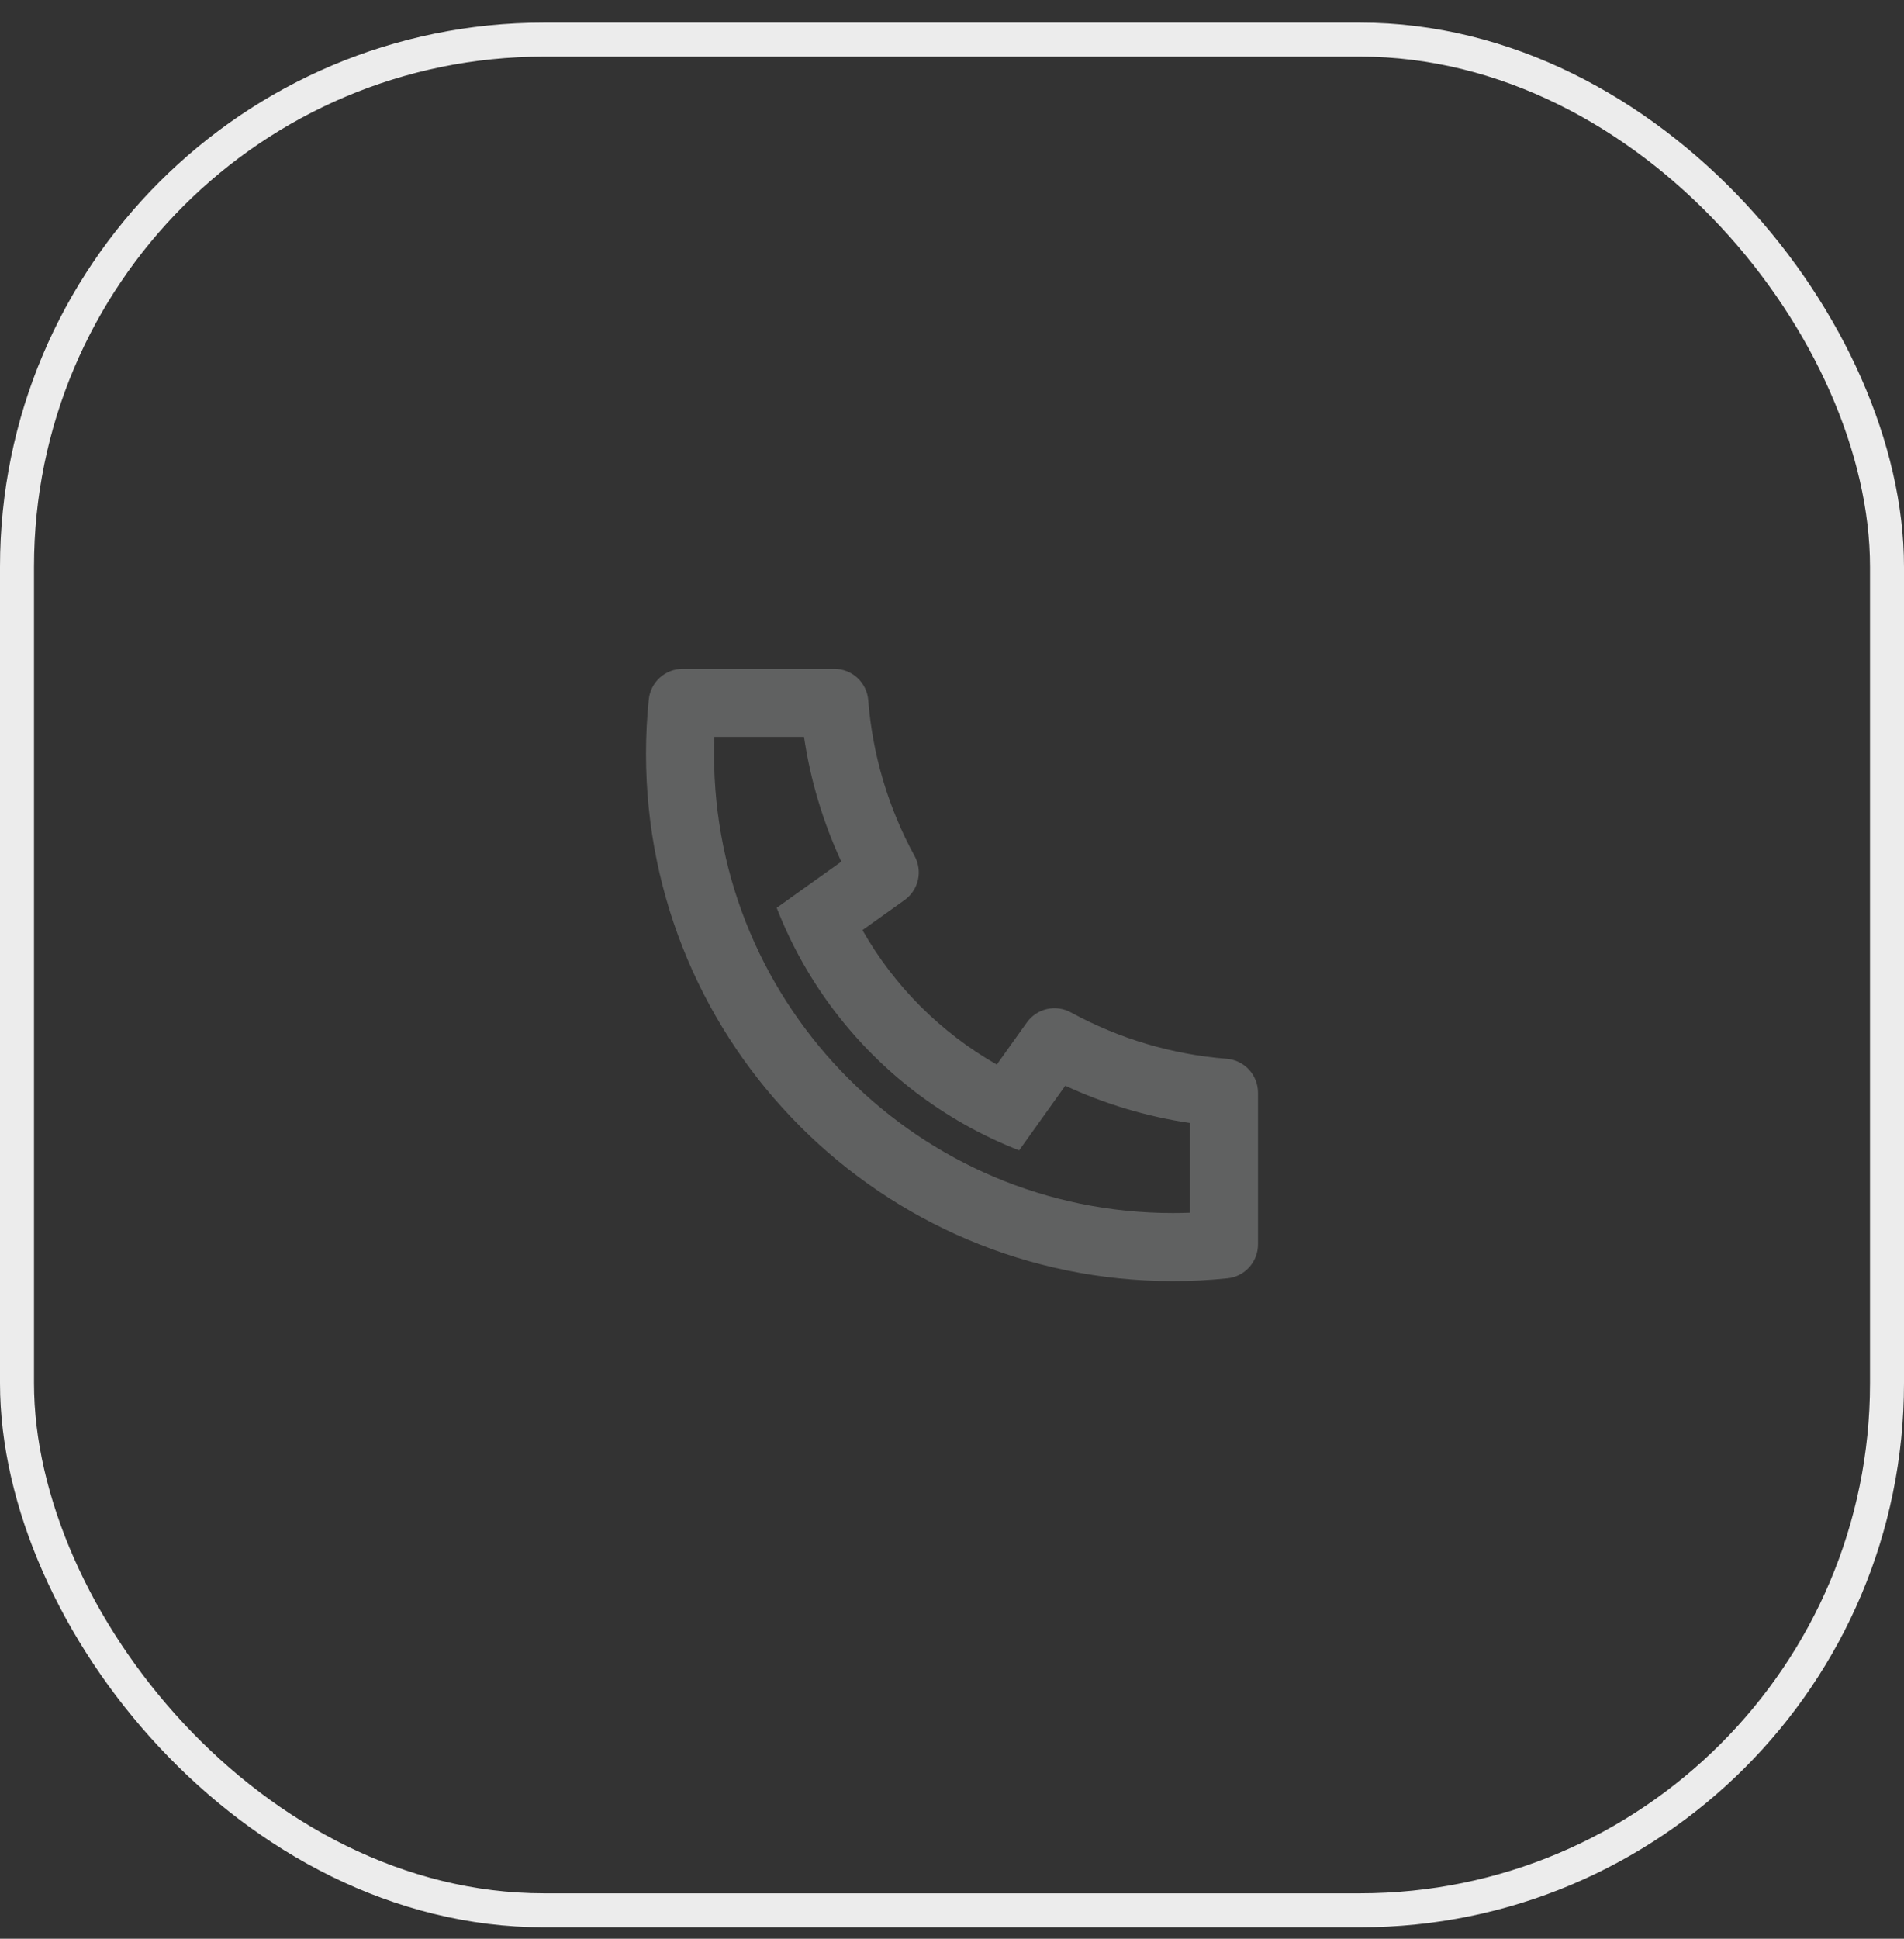 <svg width="56" height="57" viewBox="0 0 56 57" fill="none" xmlns="http://www.w3.org/2000/svg">
<rect x="0" y="0" width="56" height="57" fill="#333333" stroke="none"/>
<rect x="0.5" y="1.165" width="55" height="55" rx="15.5" stroke="#ECECEC"/>
<path d="M25.366 27.347C26.304 28.995 27.669 30.361 29.318 31.299L30.202 30.061C30.344 29.862 30.554 29.722 30.793 29.667C31.031 29.613 31.281 29.648 31.496 29.765C32.91 30.538 34.472 31.003 36.079 31.129C36.33 31.149 36.564 31.263 36.734 31.447C36.905 31.632 37 31.875 37 32.126V36.588C37 36.836 36.908 37.074 36.742 37.258C36.577 37.442 36.348 37.558 36.102 37.583C35.572 37.638 35.038 37.665 34.5 37.665C25.94 37.665 19 30.725 19 22.165C19 21.627 19.027 21.093 19.082 20.563C19.107 20.317 19.223 20.089 19.407 19.923C19.591 19.757 19.829 19.665 20.077 19.665H24.539C24.791 19.665 25.033 19.76 25.218 19.93C25.402 20.101 25.516 20.335 25.536 20.586C25.662 22.193 26.127 23.755 26.9 25.169C27.017 25.384 27.052 25.634 26.998 25.872C26.943 26.111 26.803 26.321 26.604 26.463L25.366 27.347V27.347ZM22.844 26.69L24.744 25.333C24.205 24.169 23.835 22.934 23.647 21.665H21.01C21.004 21.831 21.001 21.998 21.001 22.165C21 29.621 27.044 35.665 34.5 35.665C34.667 35.665 34.834 35.662 35 35.655V33.018C33.731 32.83 32.496 32.46 31.332 31.921L29.975 33.821C29.429 33.609 28.898 33.358 28.387 33.071L28.329 33.038C26.368 31.922 24.743 30.297 23.627 28.336L23.594 28.278C23.307 27.767 23.056 27.236 22.844 26.69V26.69Z" fill="#606161"/>
</svg>
